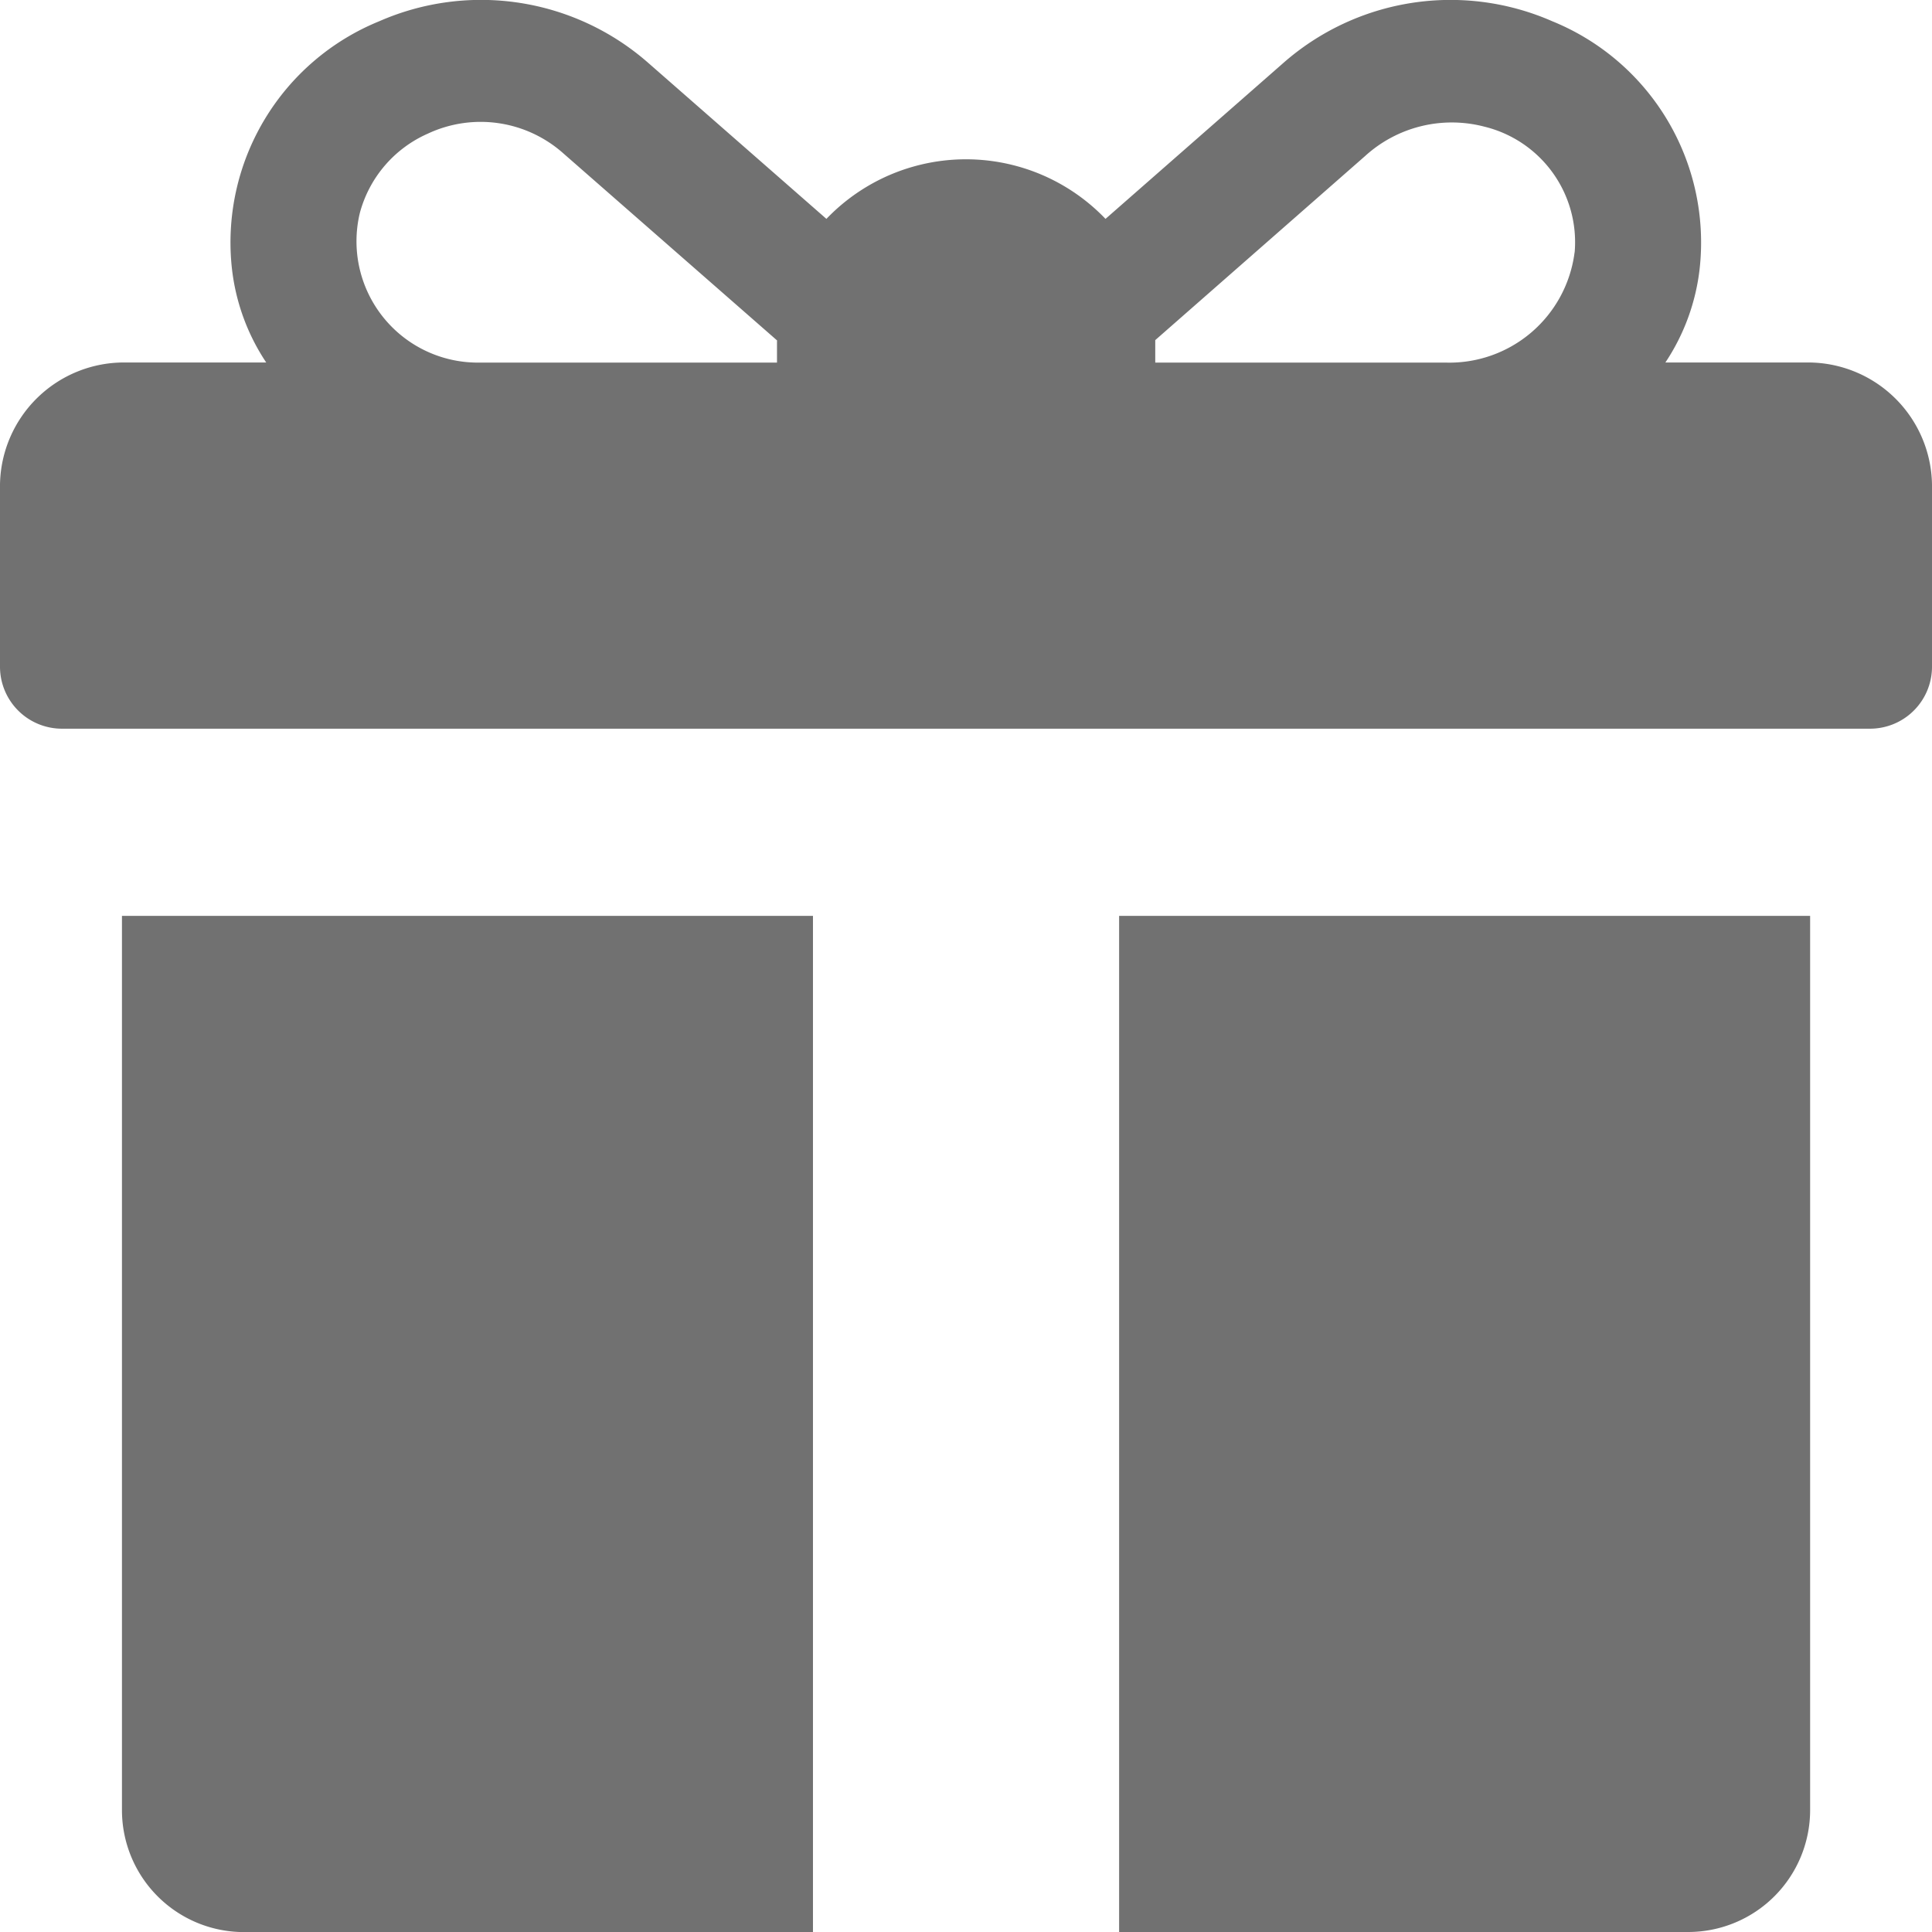 <svg xmlns="http://www.w3.org/2000/svg" width="24" height="24" viewBox="0 0 24 24">
  <g id="giftbox_2_" data-name="giftbox(2)" transform="translate(0 -0.448)">
    <g id="Group_916" data-name="Group 916" transform="translate(0 0.448)">
      <g id="Group_915" data-name="Group 915" transform="translate(0 0)">
        <path id="Path_2034" data-name="Path 2034" d="M22.435,4.951H20.688a2.634,2.634,0,0,0,.426-1.168A2.967,2.967,0,0,0,19.283.712a3.146,3.146,0,0,0-3.344.521L13.733,3.167a2.4,2.4,0,0,0-3.467,0L8.056,1.232A3.148,3.148,0,0,0,4.711.712a2.967,2.967,0,0,0-1.83,3.072,2.634,2.634,0,0,0,.426,1.167H1.565A1.541,1.541,0,0,0,0,6.466V8.738A.77.77,0,0,0,.783,9.5H23.217A.77.77,0,0,0,24,8.738V6.466A1.541,1.541,0,0,0,22.435,4.951ZM9.652,4.7v.252H5.97a1.507,1.507,0,0,1-1.5-1.858,1.5,1.5,0,0,1,.845-.986,1.545,1.545,0,0,1,1.685.247L9.653,4.677C9.653,4.684,9.652,4.692,9.652,4.7Zm9.908-1.117a1.568,1.568,0,0,1-1.609,1.369h-3.6V4.7c0-.009,0-.018,0-.027l2.606-2.286a1.6,1.6,0,0,1,1.481-.366A1.477,1.477,0,0,1,19.561,3.582Z" transform="translate(0 -0.448)" fill="#717171"/>
      </g>
    </g>
    <g id="Group_918" data-name="Group 918" transform="translate(1.515 11.825)">
      <g id="Group_917" data-name="Group 917">
        <path id="Path_2035" data-name="Path 2035" d="M33.391,233.291V244.4a1.515,1.515,0,0,0,1.515,1.515h7.069V233.291Z" transform="translate(-33.391 -233.291)" fill="#717171"/>
      </g>
    </g>
    <g id="Group_920" data-name="Group 920" transform="translate(13.902 11.825)">
      <g id="Group_919" data-name="Group 919">
        <path id="Path_2036" data-name="Path 2036" d="M289.391,233.291v12.623h7.069a1.515,1.515,0,0,0,1.515-1.515V233.291Z" transform="translate(-289.391 -233.291)" fill="#717171"/>
      </g>
    </g>
  </g>
</svg>
